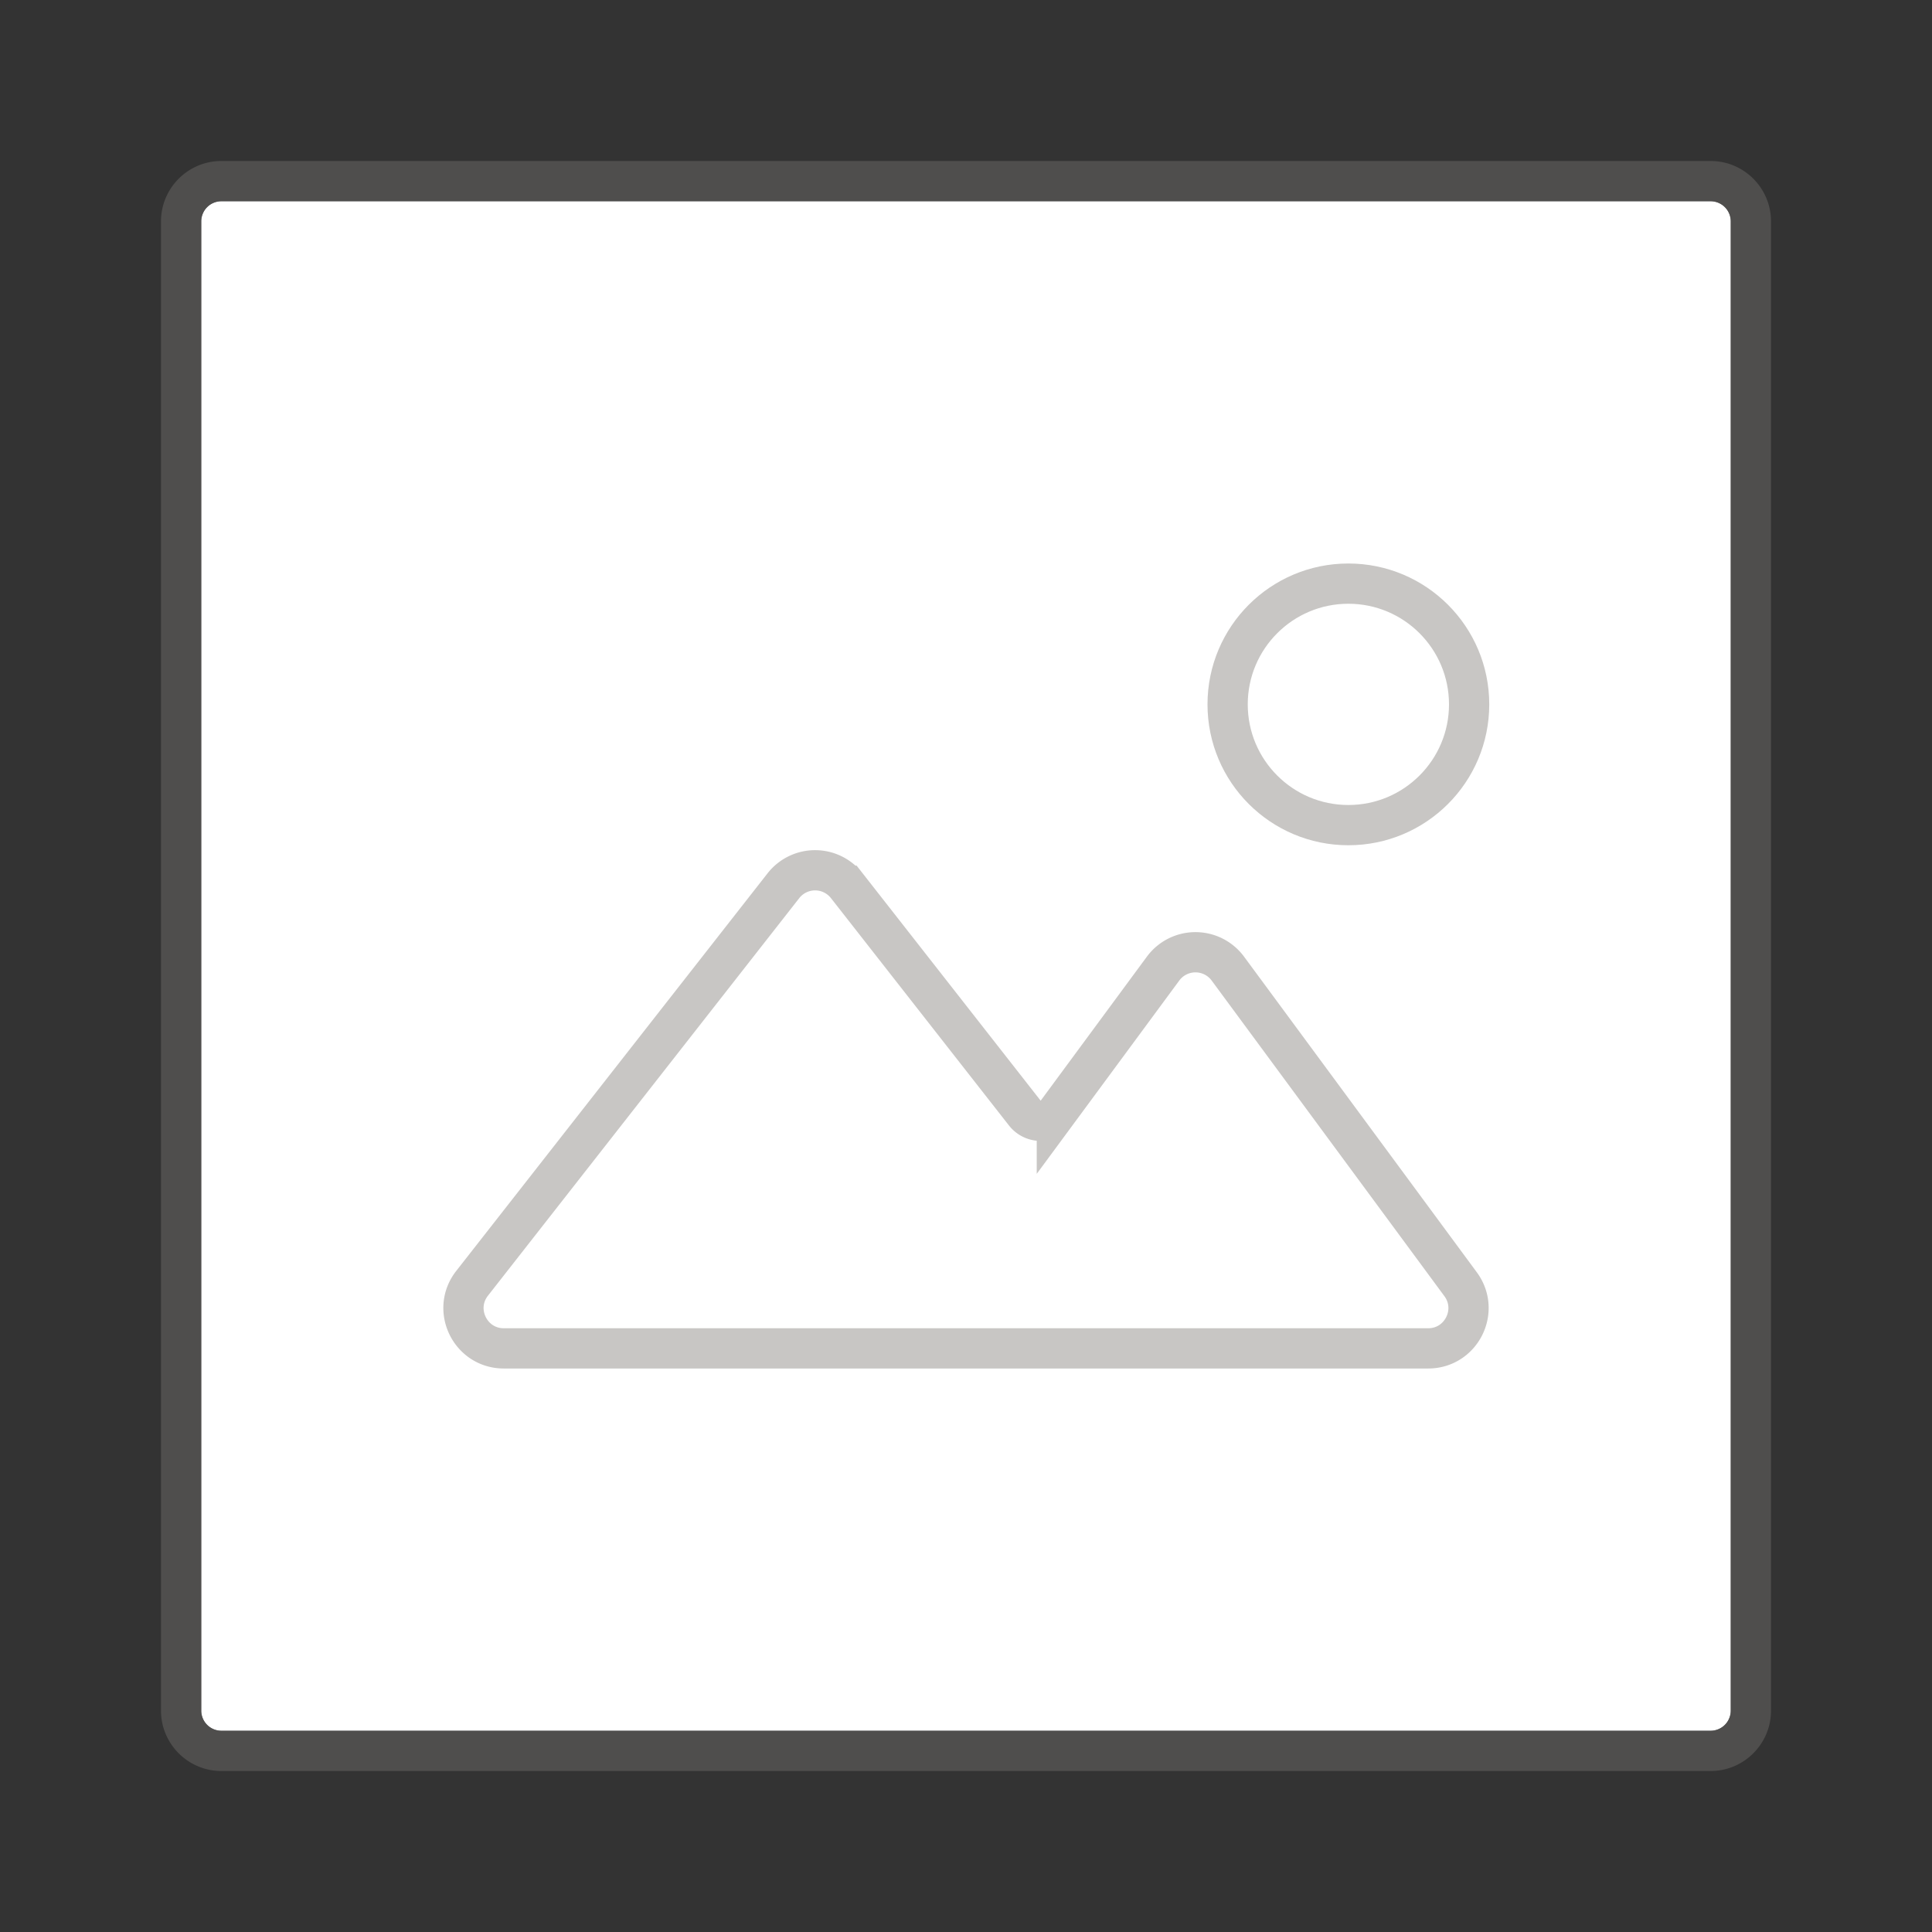 <svg xmlns="http://www.w3.org/2000/svg" viewBox="0 0 96 96"><rect x="0" y="0" width="96" height="96" fill="#333333" stroke="none"/><path fill="#FFF" d="M11 86h74a1 1 0 0 0 1-1V11a1 1 0 0 0-1-1H11a1 1 0 0 0-1 1v74a1 1 0 0 0 1 1z"/><path opacity=".64" fill="#605E5C" d="M85 88H11c-1.654 0-3-1.346-3-3V11c0-1.654 1.346-3 3-3h74c1.654 0 3 1.346 3 3v74c0 1.654-1.346 3-3 3zM11 10a1 1 0 0 0-1 1v74a1 1 0 0 0 1 1h74a1 1 0 0 0 1-1V11a1 1 0 0 0-1-1H11z"/><g fill="none" stroke="#C8C6C4" stroke-width="2" stroke-miterlimit="10"><circle cx="67" cy="35" r="6"/><path d="M57.792 48.13l-5.277 7.156a1 1 0 0 1-1.592.023l-8.846-11.298a2 2 0 0 0-3.15 0L23.458 63.767C22.431 65.08 23.366 67 25.033 67h45.934c1.64 0 2.583-1.867 1.61-3.187L61.012 48.13a2 2 0 0 0-3.22 0z"/></g></svg>